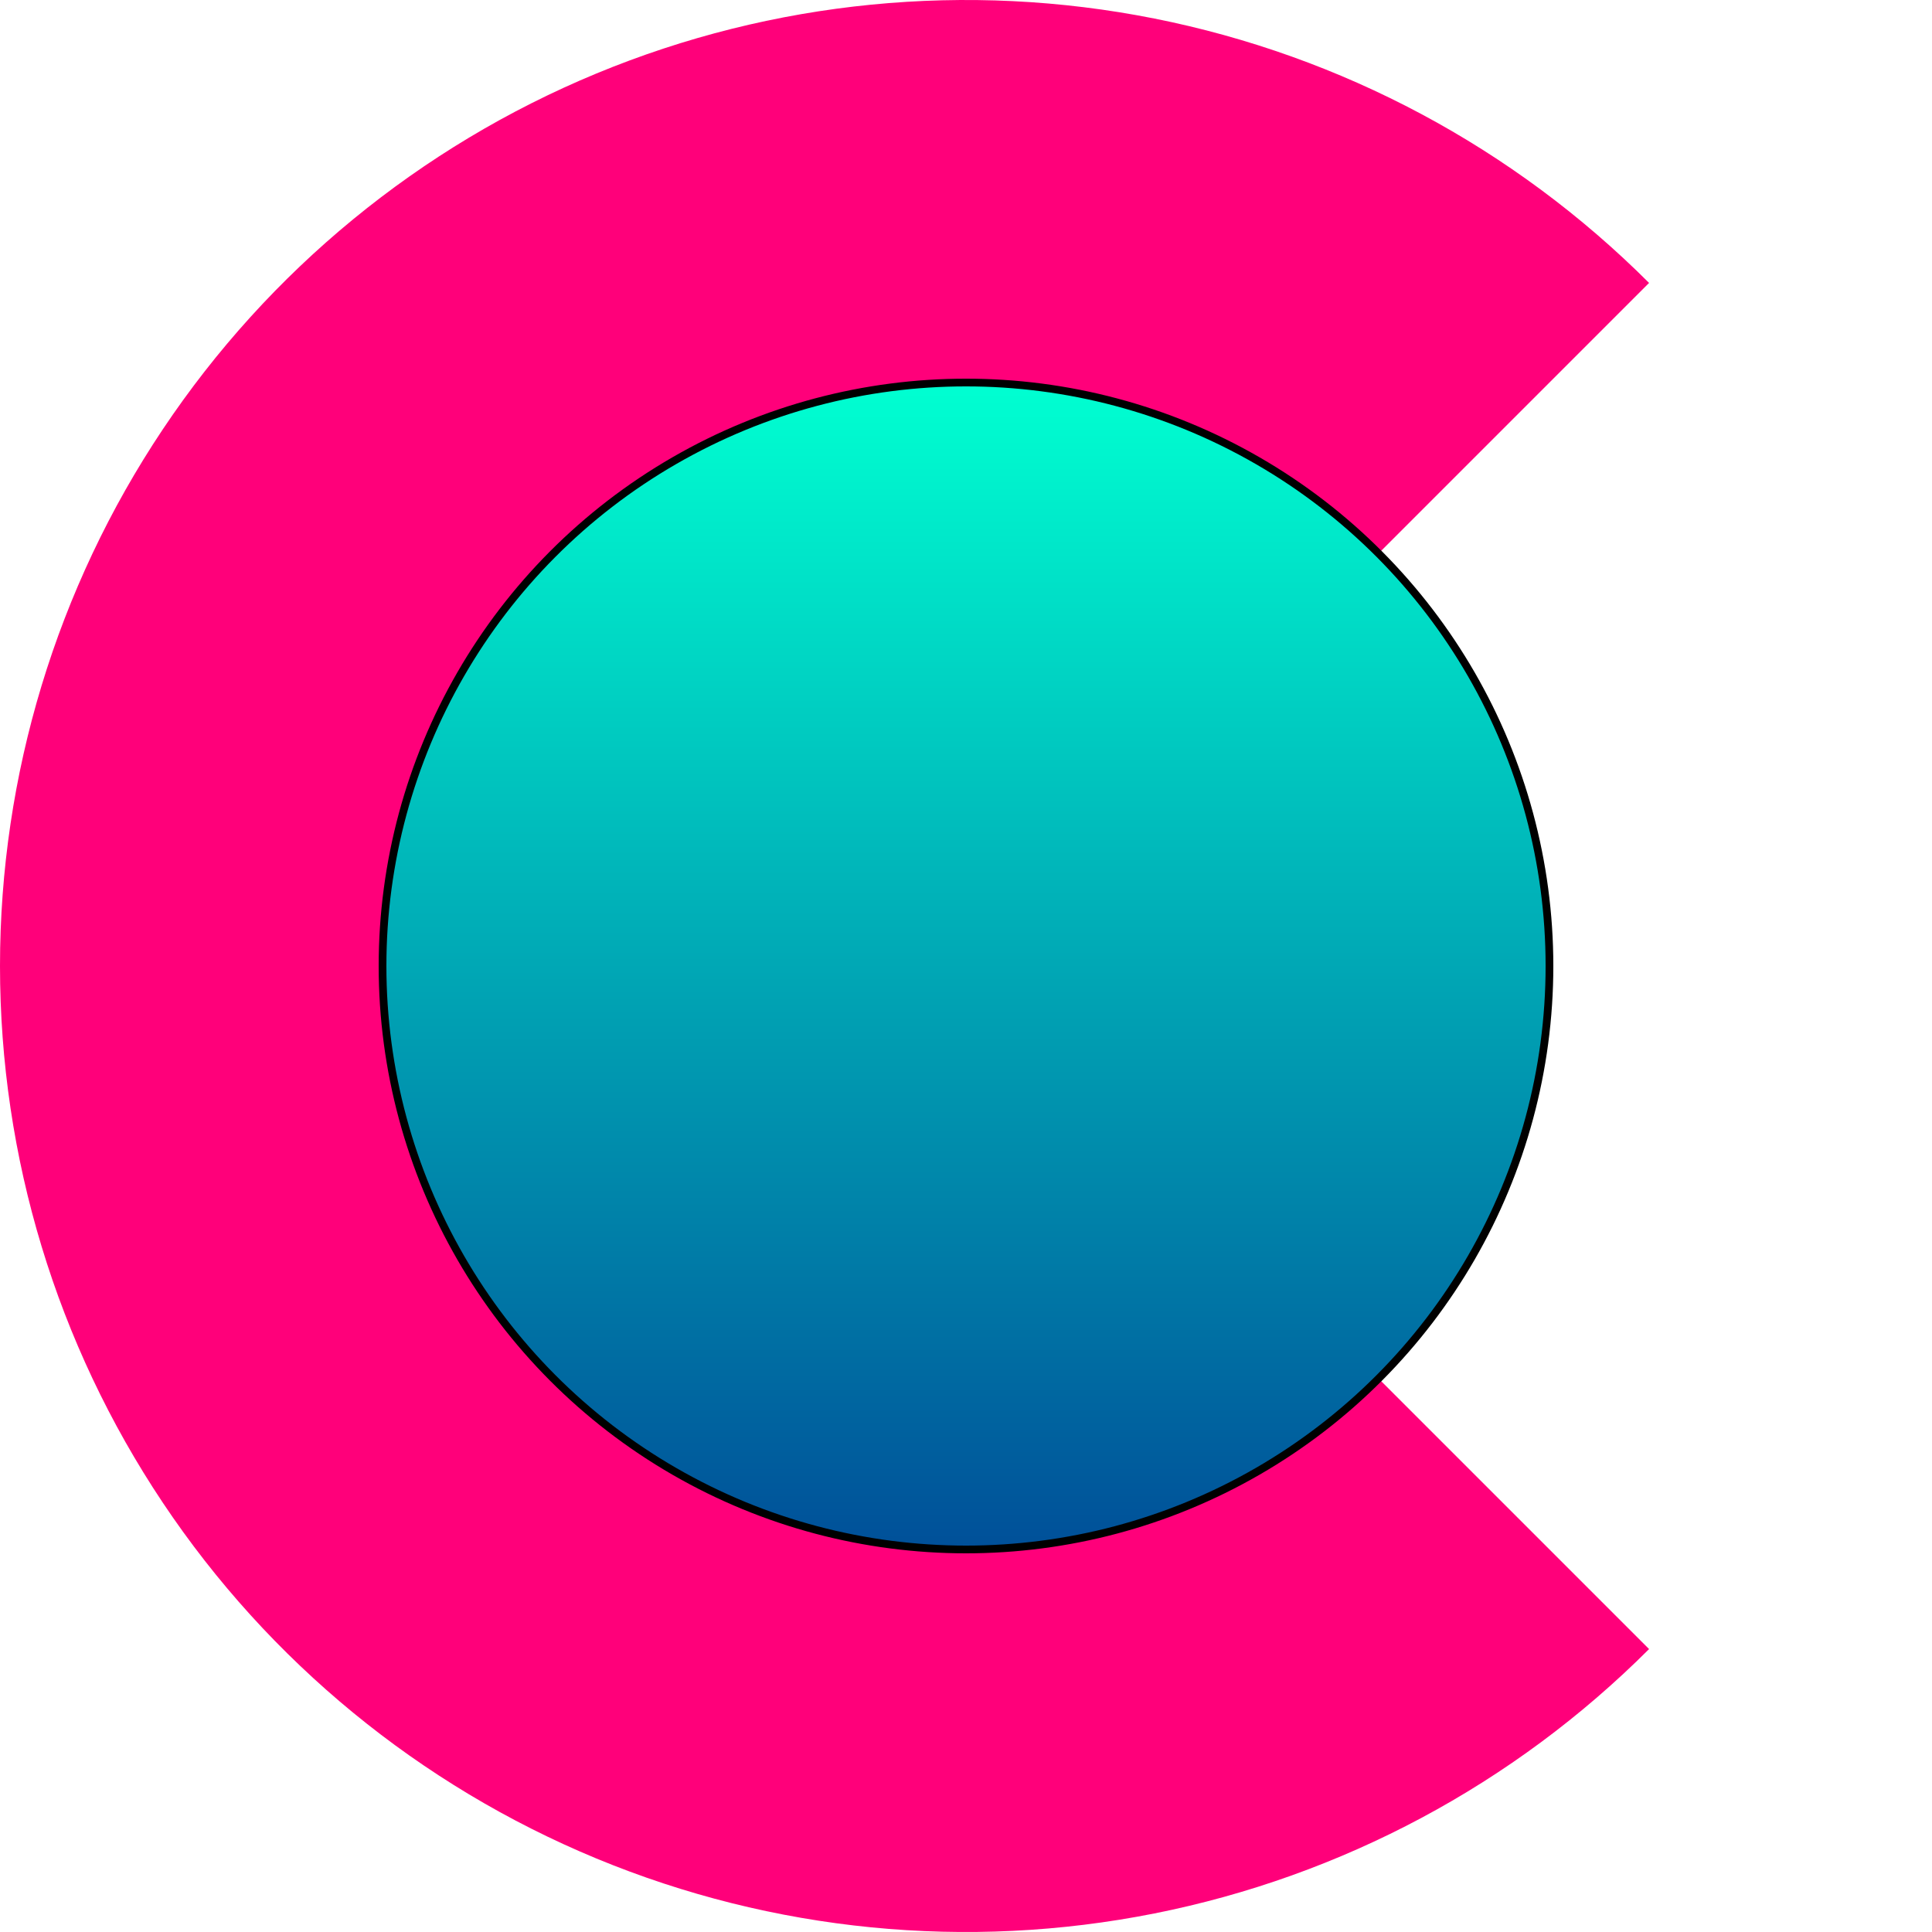 <svg width="500" height="500" viewBox="0 0 500 500" fill="none" xmlns="http://www.w3.org/2000/svg">
<path d="M426.777 426.777C391.814 461.74 347.268 485.55 298.773 495.196C250.277 504.843 200.011 499.892 154.329 480.97C108.648 462.048 69.603 430.005 42.133 388.893C14.662 347.78 3.04528e-06 299.445 0 250C-3.04528e-06 200.555 14.662 152.22 42.133 111.107C69.603 69.995 108.648 37.952 154.329 19.03C200.011 0.108 250.277 -4.843 298.773 4.804C347.268 14.45 391.814 38.26 426.777 73.223L250 250L426.777 426.777Z" fill="#FF007A"/>
<circle cx="250" cy="250" r="151" fill="url(#paint0_linear_1008_5)" stroke="black" stroke-width="2"/>
<defs>
<linearGradient id="paint0_linear_1008_5" x1="250" y1="100" x2="250" y2="400" gradientUnits="userSpaceOnUse">
<stop stop-color="#00FFD1"/>
<stop offset="1" stop-color="#005099"/>
</linearGradient>
</defs>
</svg>
